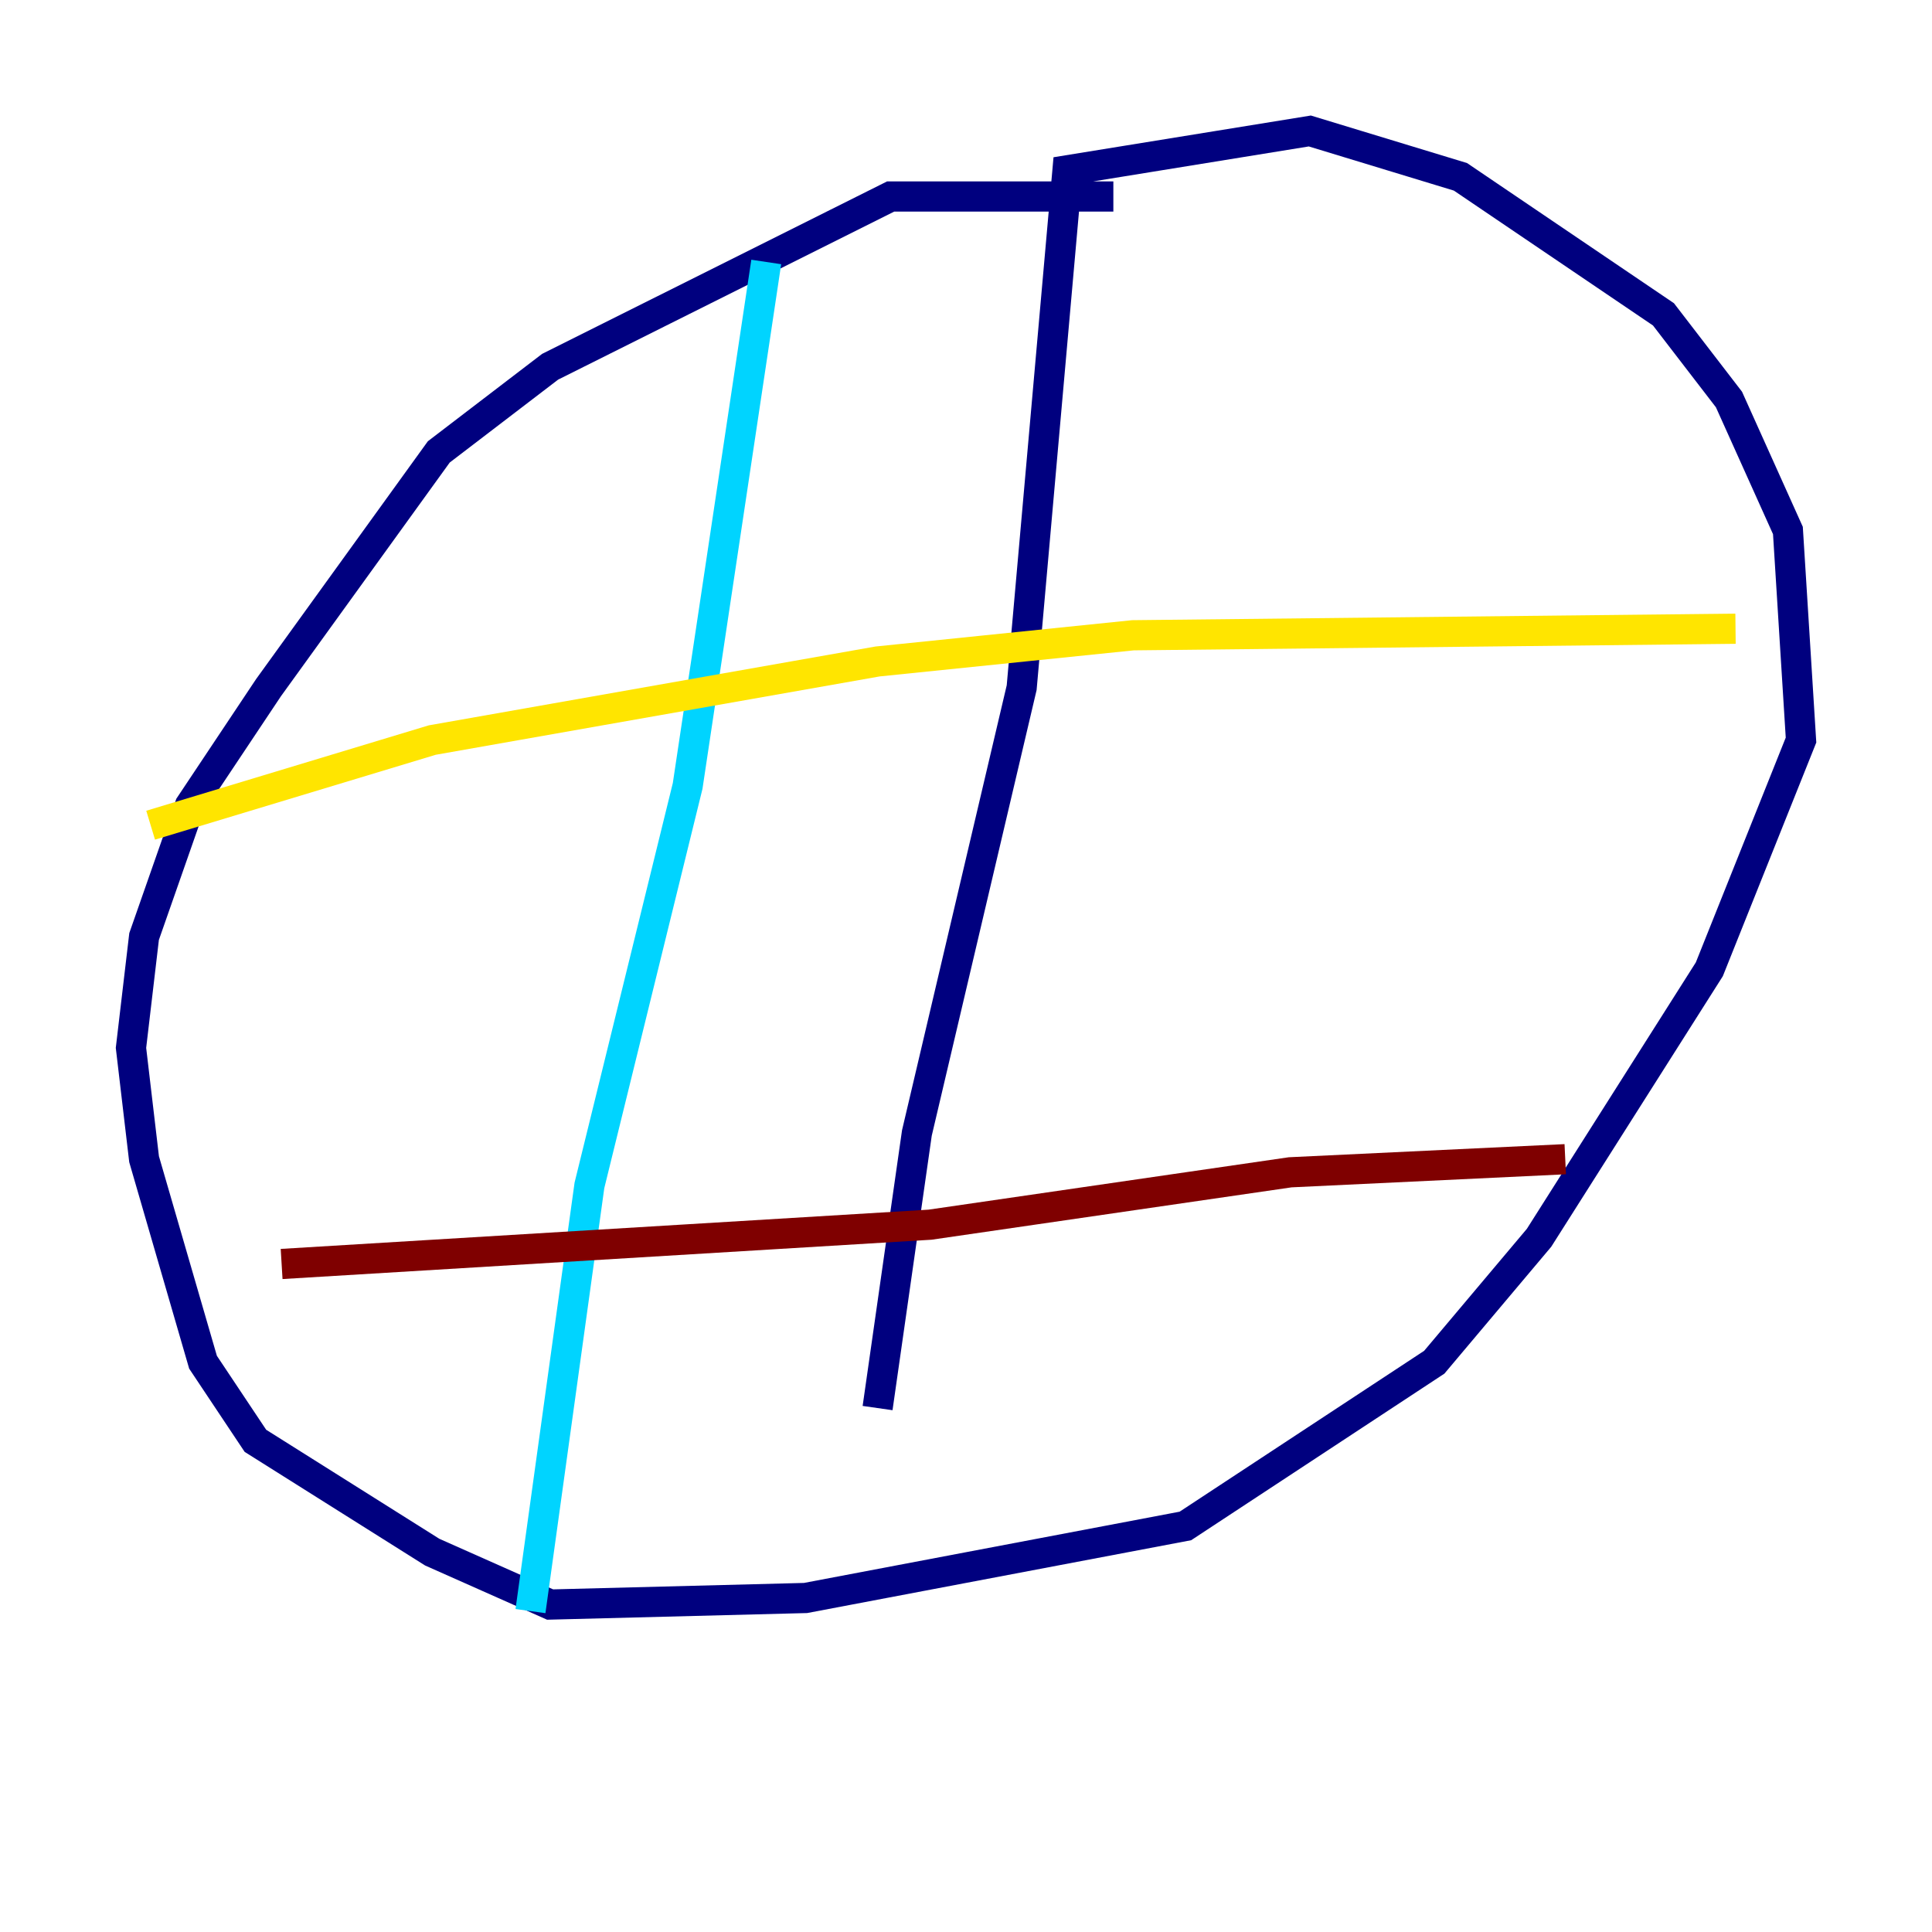 <?xml version="1.0" encoding="utf-8" ?>
<svg baseProfile="tiny" height="128" version="1.2" viewBox="0,0,128,128" width="128" xmlns="http://www.w3.org/2000/svg" xmlns:ev="http://www.w3.org/2001/xml-events" xmlns:xlink="http://www.w3.org/1999/xlink"><defs /><polyline fill="none" points="73.763,13.017 59.01,13.017 36.447,24.298 29.071,29.939 17.79,45.559 12.583,53.37 9.546,62.047 8.678,69.424 9.546,76.8 13.451,90.251 16.922,95.458 28.637,102.834 36.447,106.305 53.37,105.871 78.536,101.098 95.024,90.251 101.966,82.007 113.248,64.217 119.322,49.031 118.454,35.146 114.549,26.468 110.21,20.827 96.759,11.715 86.78,8.678 70.725,11.281 67.688,45.559 60.746,75.064 58.142,93.288" stroke="#00007f" stroke-width="2" /><polyline fill="none" points="50.766,17.356 45.559,52.068 39.051,78.536 35.146,106.739" stroke="#00d4ff" stroke-width="2" /><polyline fill="none" points="9.98,54.671 28.637,49.031 58.142,43.824 75.064,42.088 114.983,41.654" stroke="#ffe500" stroke-width="2" /><polyline fill="none" points="18.658,83.742 61.614,81.139 85.478,77.668 103.702,76.8" stroke="#7f0000" stroke-width="2" /></svg>